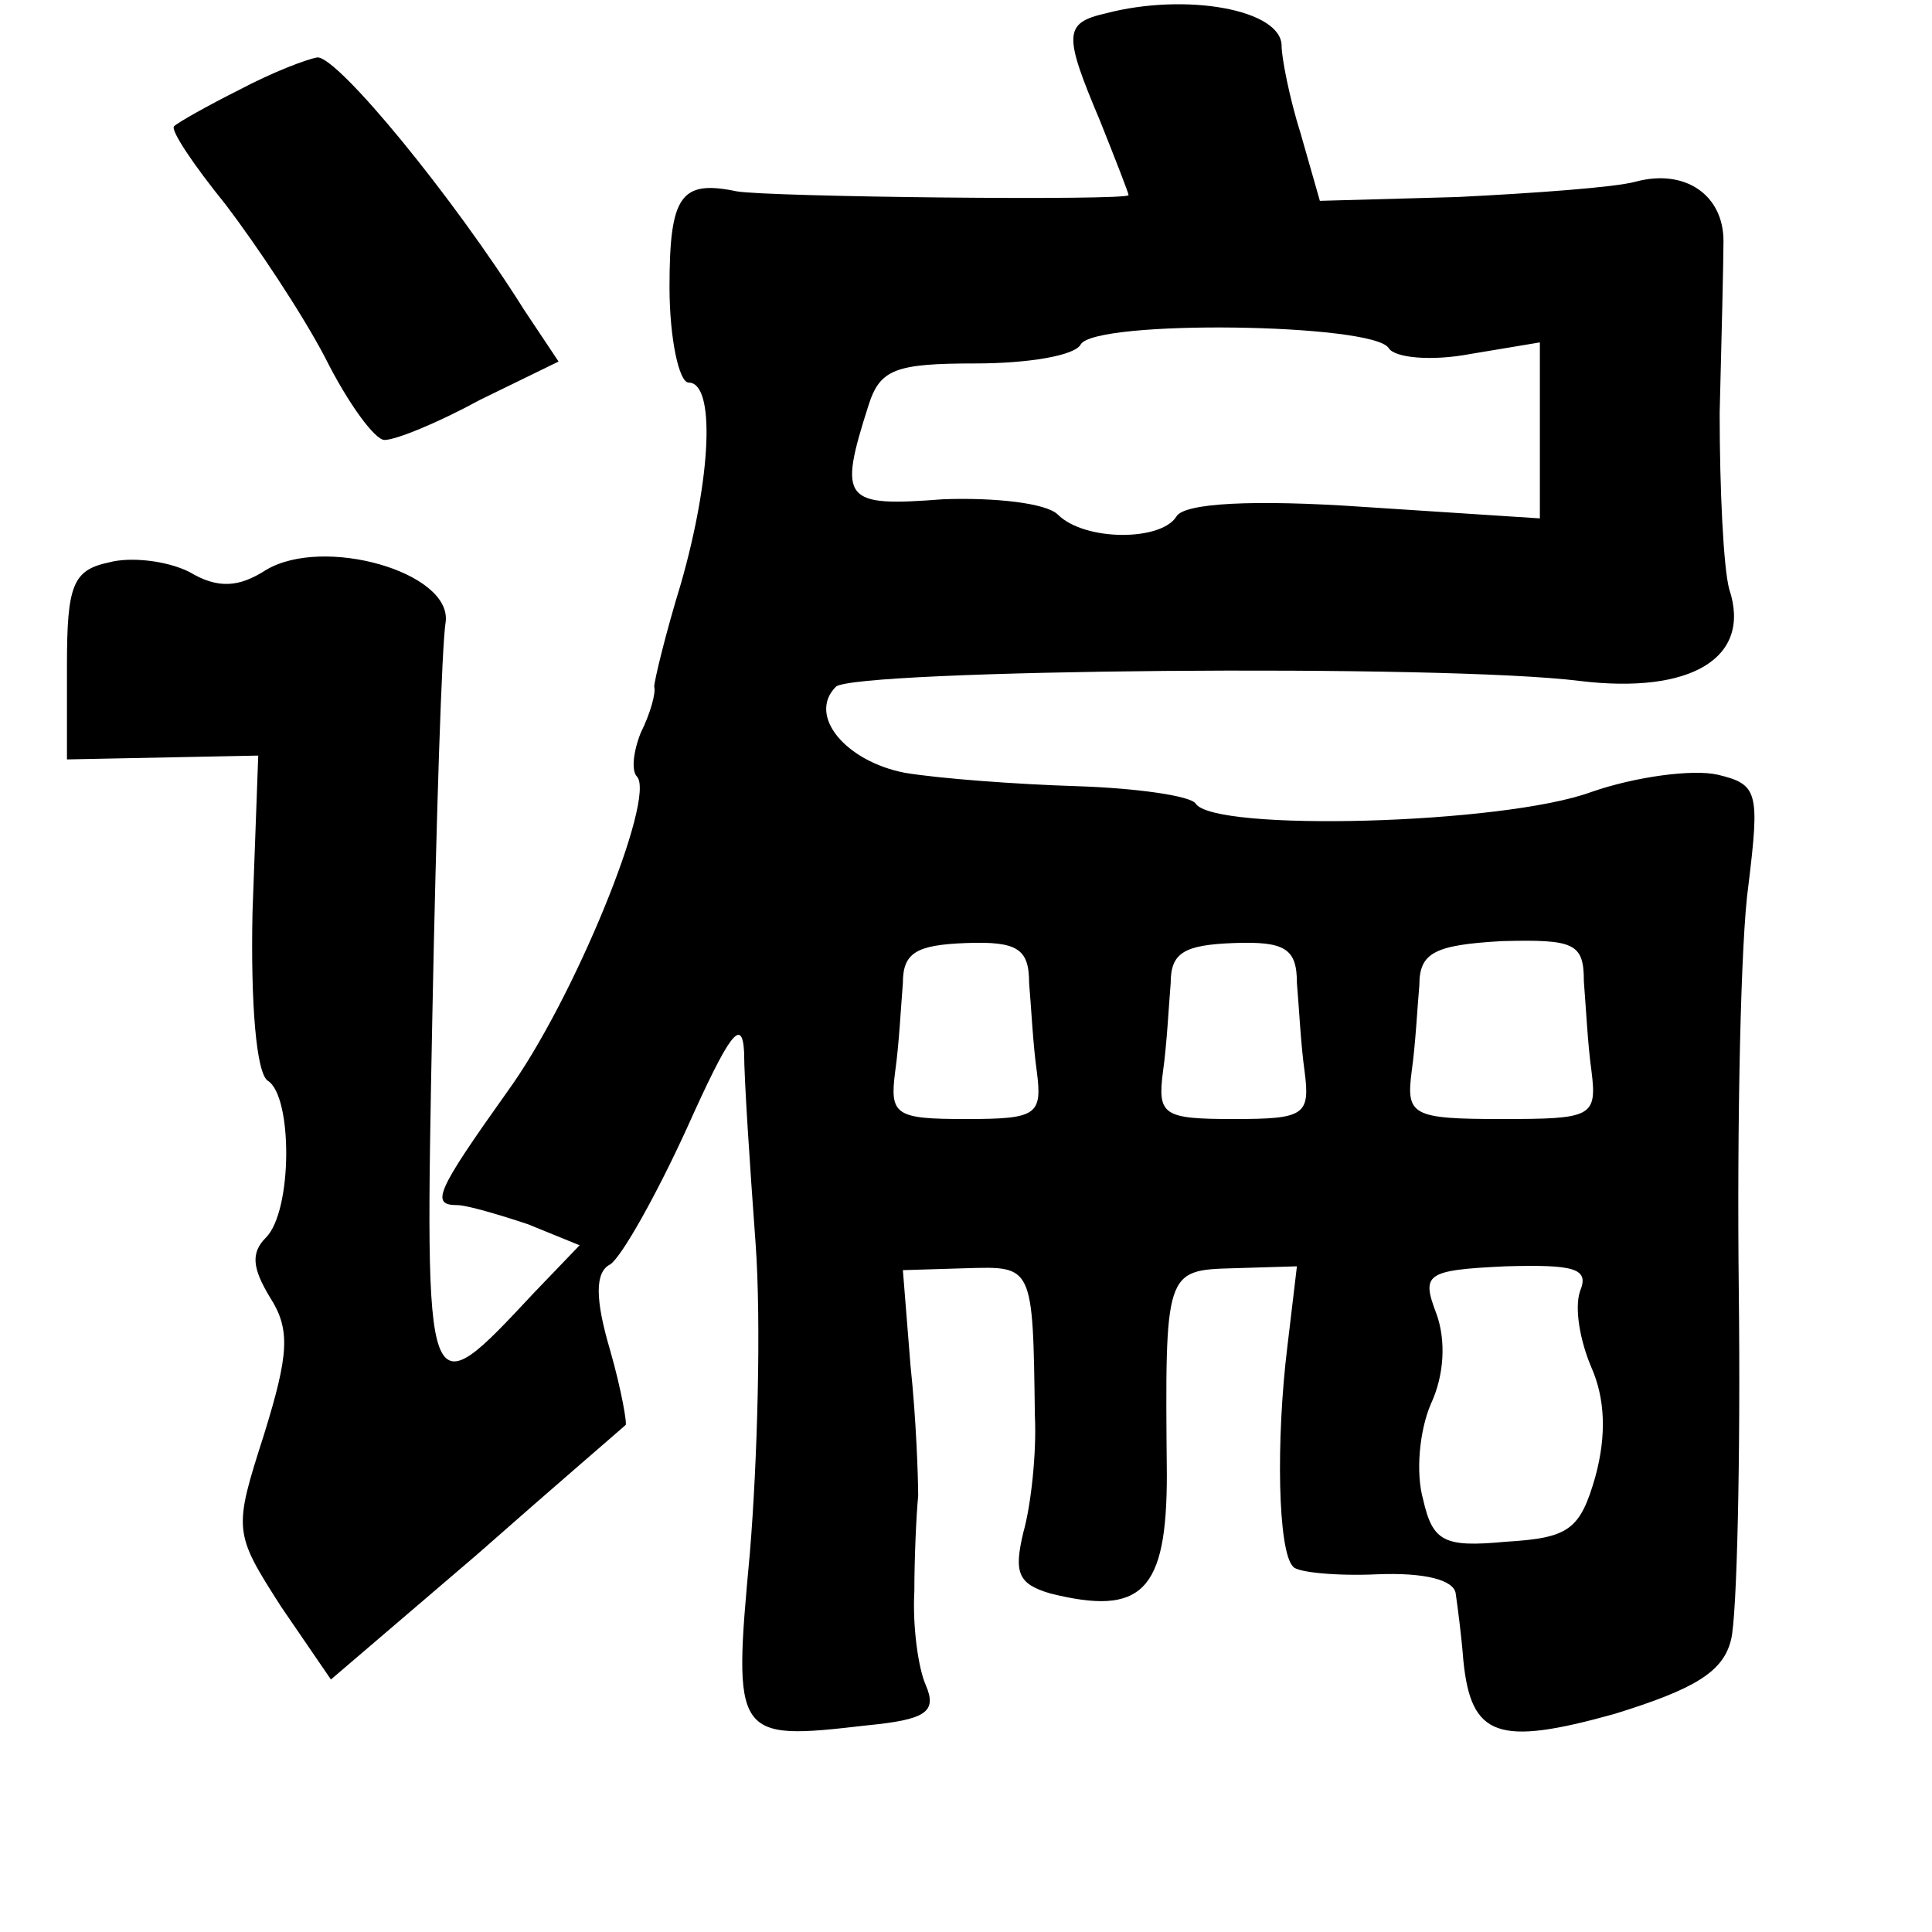 <?xml version="1.0" standalone="no"?>
<!DOCTYPE svg PUBLIC "-//W3C//DTD SVG 20010904//EN"
 "http://www.w3.org/TR/2001/REC-SVG-20010904/DTD/svg10.dtd">
<svg version="1.0" xmlns="http://www.w3.org/2000/svg"
 width="101pt" height="101pt" viewBox="0 0 101 101"
 preserveAspectRatio="xMidYMid meet">
<g transform="translate(0,101) scale(0.1,-0.1)"
fill="#000000" stroke="none">
<path d="M578 1003 c-22 -5 -22 -11 -3 -56 8 -20 15 -38 15 -39 0 -3 -189 -1
-205 2 -29 6 -35 -2 -35 -50 0 -27 5 -50 10 -50 14 0 12 -49 -4 -105 -8 -26
-14 -51 -14 -54 1 -3 -2 -14 -7 -24 -4 -10 -5 -20 -2 -23 10 -11 -33 -117 -68
-165 -37 -52 -40 -59 -26 -59 5 0 22 -5 37 -10 l27 -11 -24 -25 c-57 -61 -57
-62 -53 144 2 103 5 196 7 207 3 26 -64 45 -94 27 -14 -9 -25 -10 -40 -1 -12
6 -31 8 -42 5 -19 -4 -22 -12 -22 -54 l0 -49 50 1 50 1 -3 -82 c-1 -48 2 -84
8 -88 13 -8 13 -68 -1 -82 -8 -8 -7 -16 2 -31 11 -17 10 -30 -3 -72 -16 -50
-16 -51 9 -90 l26 -38 76 65 c42 37 77 67 78 68 1 0 -2 18 -8 39 -8 27 -8 41
0 45 6 4 24 36 40 71 22 49 29 59 30 40 0 -14 3 -59 6 -100 3 -41 1 -114 -3
-162 -9 -97 -8 -98 61 -90 31 3 37 7 31 21 -4 9 -7 31 -6 49 0 17 1 40 2 50 0
9 -1 40 -4 68 l-4 50 33 1 c35 1 35 2 36 -77 1 -19 -2 -47 -6 -61 -5 -21 -3
-27 14 -32 48 -12 61 1 61 62 -1 107 -1 107 35 108 l33 1 -5 -42 c-6 -49 -5
-107 3 -115 2 -3 23 -5 44 -4 25 1 40 -3 41 -10 1 -7 3 -22 4 -35 4 -40 18
-45 79 -28 42 13 57 22 61 39 3 12 5 94 4 182 -1 88 1 184 5 212 6 49 5 53
-16 58 -13 3 -43 -1 -66 -9 -46 -17 -198 -21 -207 -6 -3 4 -31 8 -62 9 -32 1
-72 4 -90 7 -31 6 -51 30 -36 45 10 9 318 12 389 3 58 -7 90 12 78 48 -3 11
-5 52 -5 92 1 39 2 80 2 90 0 24 -20 38 -46 31 -11 -3 -53 -6 -93 -8 l-72 -2
-10 35 c-6 19 -10 40 -10 46 0 19 -50 28 -92 17z m148 -175 c3 -5 22 -7 43 -3
l36 6 0 -46 0 -46 -92 6 c-58 4 -94 2 -98 -5 -8 -13 -48 -13 -62 1 -6 6 -33 9
-60 8 -52 -4 -55 -1 -39 49 6 19 14 22 56 22 27 0 52 4 55 10 8 13 153 11 161
-2z m-188 -332 c1 -11 2 -32 4 -46 3 -23 0 -25 -37 -25 -37 0 -40 2 -37 25 2
14 3 34 4 46 0 16 7 20 33 21 27 1 33 -3 33 -21z m140 0 c1 -11 2 -32 4 -46 3
-23 0 -25 -37 -25 -37 0 -40 2 -37 25 2 14 3 34 4 46 0 16 7 20 33 21 27 1 33
-3 33 -21z m150 1 c1 -12 2 -33 4 -47 3 -24 0 -25 -47 -25 -47 0 -50 2 -47 25
2 14 3 34 4 45 0 17 8 21 43 23 38 1 43 -1 43 -21z m-2 -162 c-3 -9 0 -26 6
-40 7 -16 8 -35 2 -57 -8 -28 -14 -32 -47 -34 -32 -3 -38 0 -43 22 -4 14 -2
36 4 50 7 15 8 33 3 47 -8 21 -6 23 36 25 36 1 44 -1 39 -13z"/>
<path d="M125 963 c-16 -8 -32 -17 -34 -19 -2 -2 10 -20 27 -41 16 -21 40 -57
52 -80 12 -24 26 -43 31 -43 6 0 28 9 50 21 l41 20 -18 27 c-37 59 -97 132
-108 132 -6 -1 -24 -8 -41 -17z"/>
</g>
</svg>
